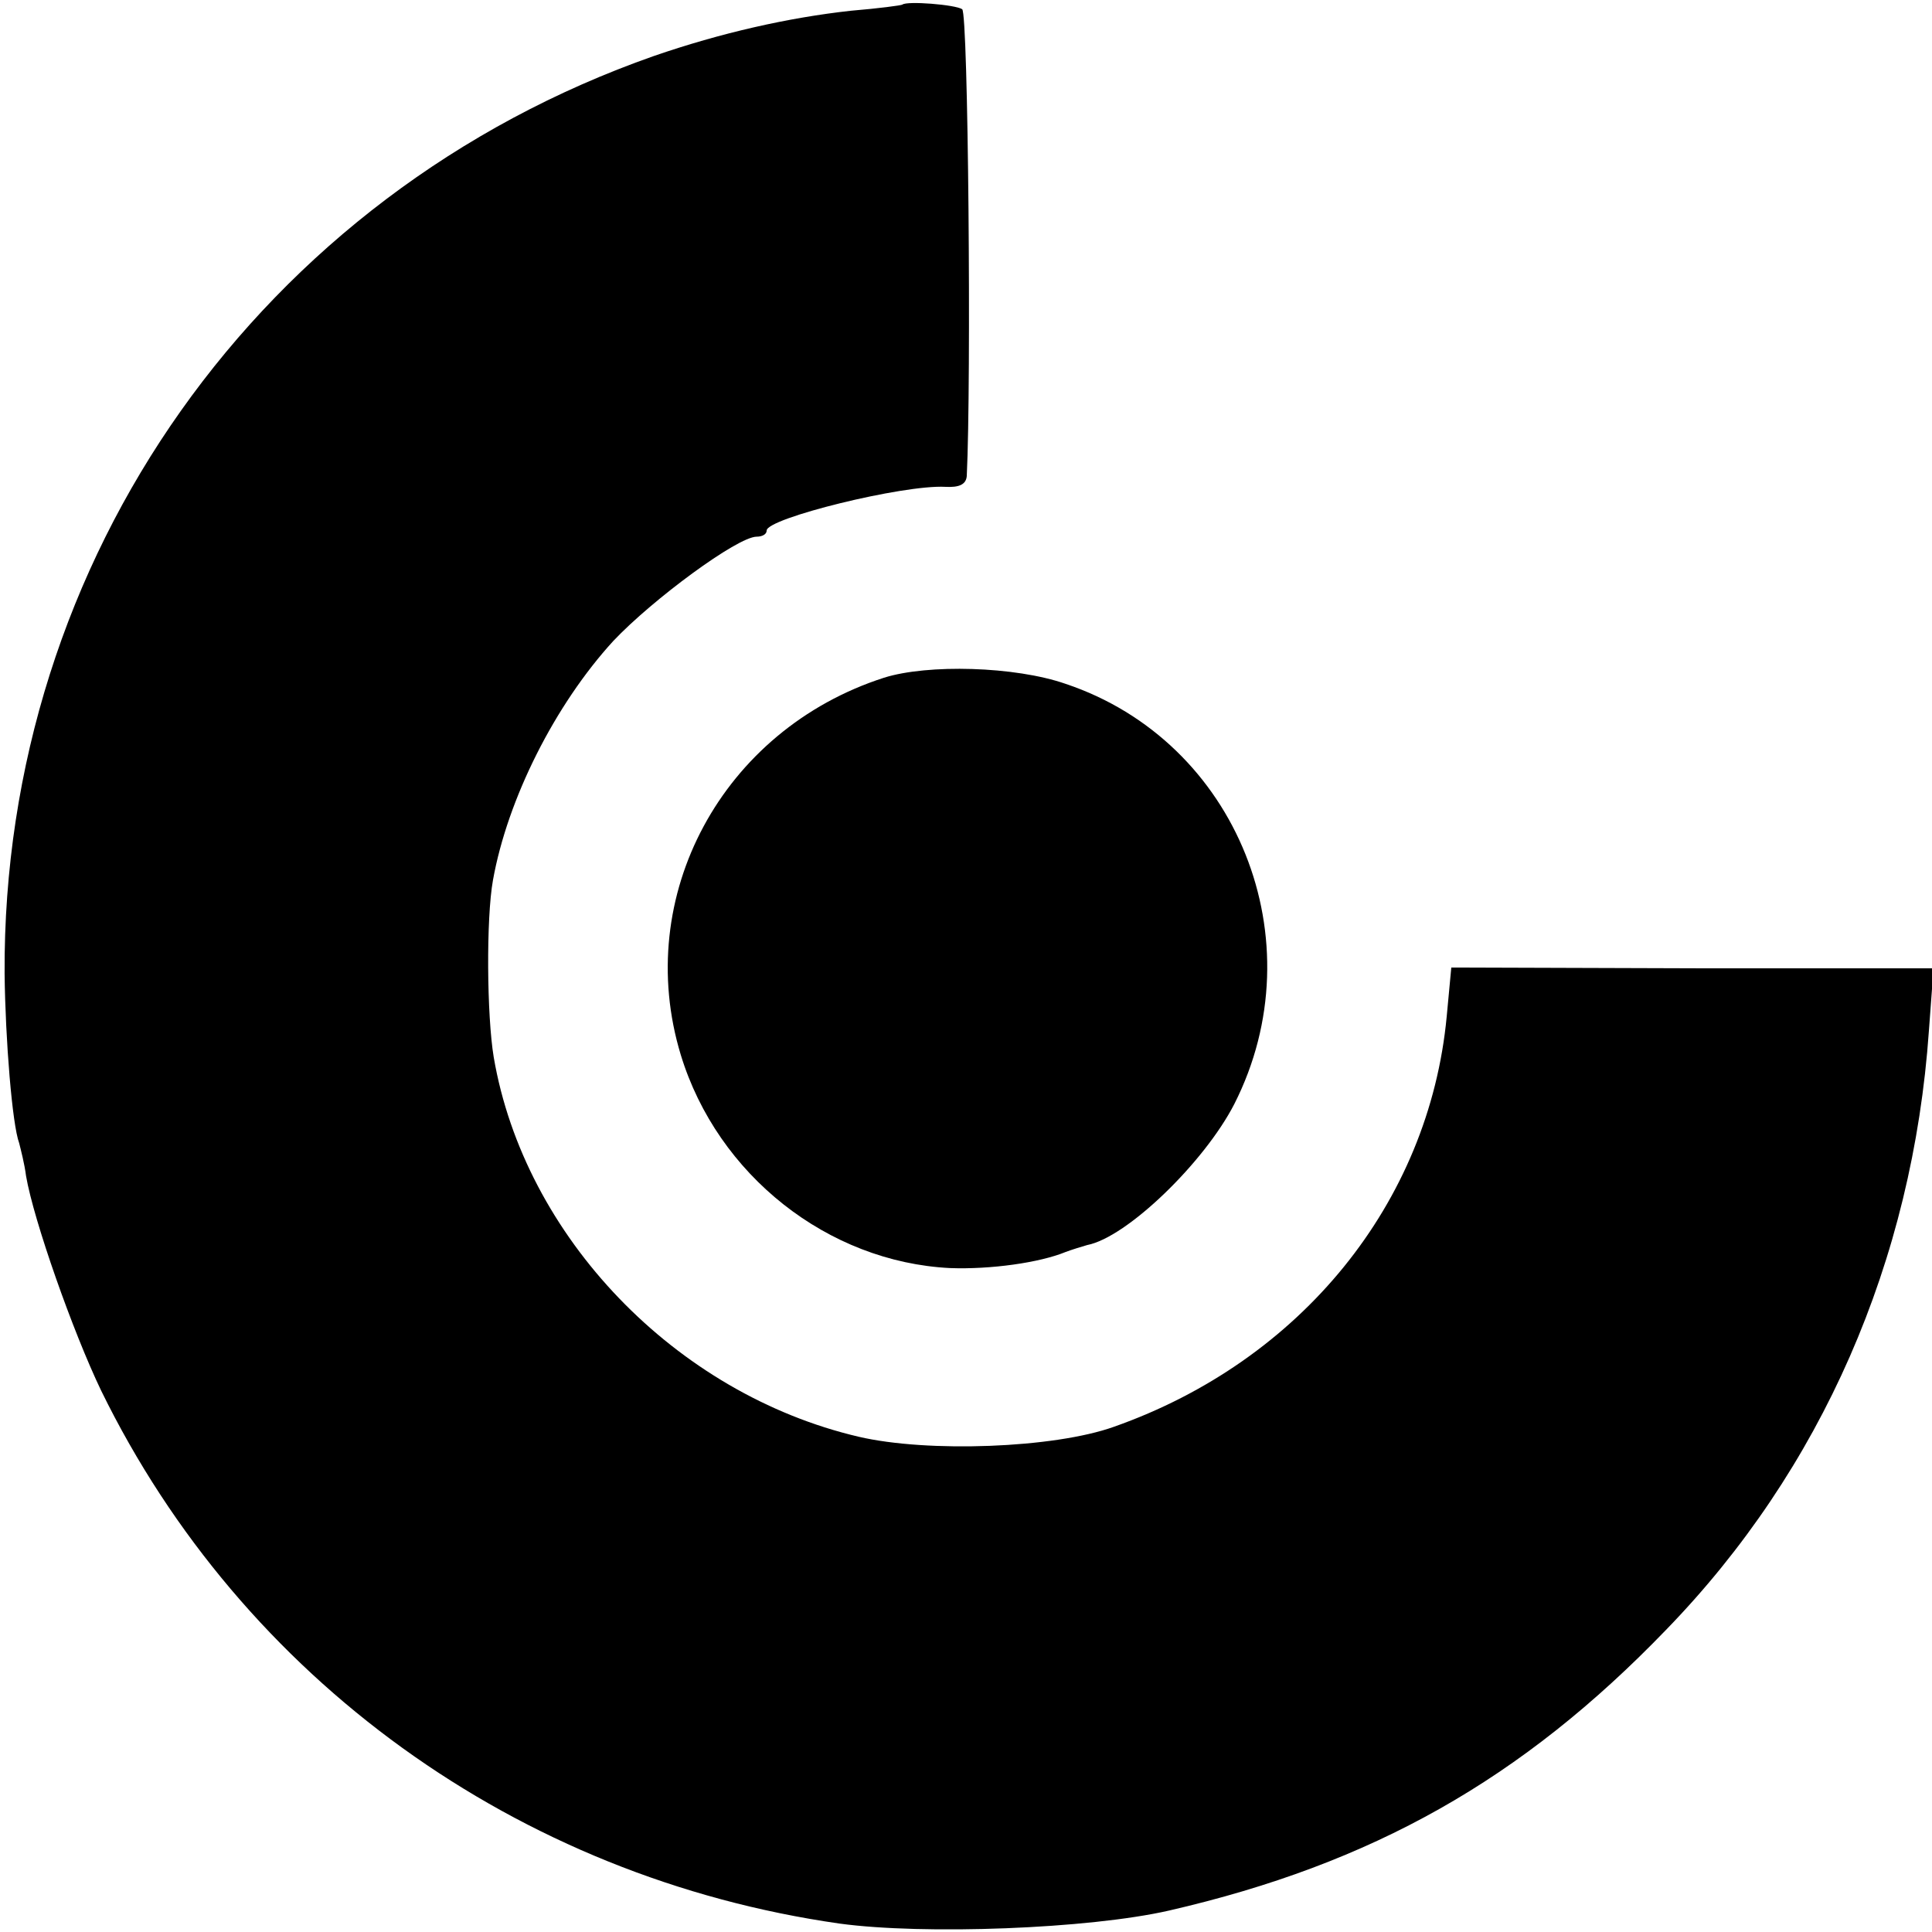 <?xml version="1.0" standalone="no"?>
<!DOCTYPE svg PUBLIC "-//W3C//DTD SVG 20010904//EN"
 "http://www.w3.org/TR/2001/REC-SVG-20010904/DTD/svg10.dtd">
<svg version="1.0" xmlns="http://www.w3.org/2000/svg"
 width="252pt" height="252pt" viewBox="0 0 252 252"
 preserveAspectRatio="xMidYMid meet">
<g transform="translate(0,252) scale(0.1,-0.1)"
fill="#000000" stroke="none">
<path d="M1177 2514 c-1 -1 -31 -5 -67 -8 -82 -9 -170 -29 -257 -59 -513 -180
-850 -655 -847 -1197 1 -87 10 -197 19 -221 2 -8 7 -27 9 -43 10 -58 61 -203
98 -280 184 -376 543 -635 963 -695 110 -15 325 -7 430 17 265 61 460 171 648
366 203 209 322 481 343 782 l6 81 -315 0 -314 1 -6 -64 c-23 -243 -190 -449
-434 -535 -78 -28 -243 -34 -333 -13 -239 56 -436 261 -476 495 -9 54 -10 181
-1 231 19 106 81 229 157 312 51 54 162 136 187 136 7 0 13 3 13 8 0 16 178
60 233 57 18 -1 27 3 28 14 6 123 2 604 -6 609 -9 6 -72 11 -78 6z"/>
<path d="M1153 1636 c-211 -68 -328 -285 -265 -492 48 -157 192 -270 351 -278
53 -2 117 7 151 21 8 3 21 7 28 9 52 10 153 108 192 184 108 213 4 473 -220
548 -66 23 -180 26 -237 8z"/>
</g>
</svg>
